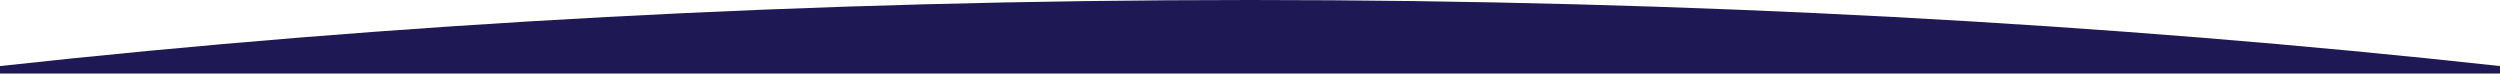<?xml version="1.0" encoding="UTF-8"?>
<svg width="1360px" height="40px" viewBox="0 0 1360 40" version="1.1" xmlns="http://www.w3.org/2000/svg" xmlns:xlink="http://www.w3.org/1999/xlink">
    <!-- Generator: Sketch 47.1 (45422) - http://www.bohemiancoding.com/sketch -->
    <title>sectionBackgroundStartBlue</title>
    <desc>Created with Sketch.</desc>
    <defs></defs>
    <g id="Symbols" stroke="none" stroke-width="1" fill="none" fill-rule="evenodd">
        <g id="sectionBackgroundStartBlue" fill="#1E1854">
            <path d="M1360,36.354 L1360,35.936 C1147.992,12.69 918.95,0 680,0 C441.05,0 212.008,12.69 0,35.936 L0,36.354 L0,41 L1360,41 L1360,36.354 Z"></path>
        </g>
    </g>
</svg>